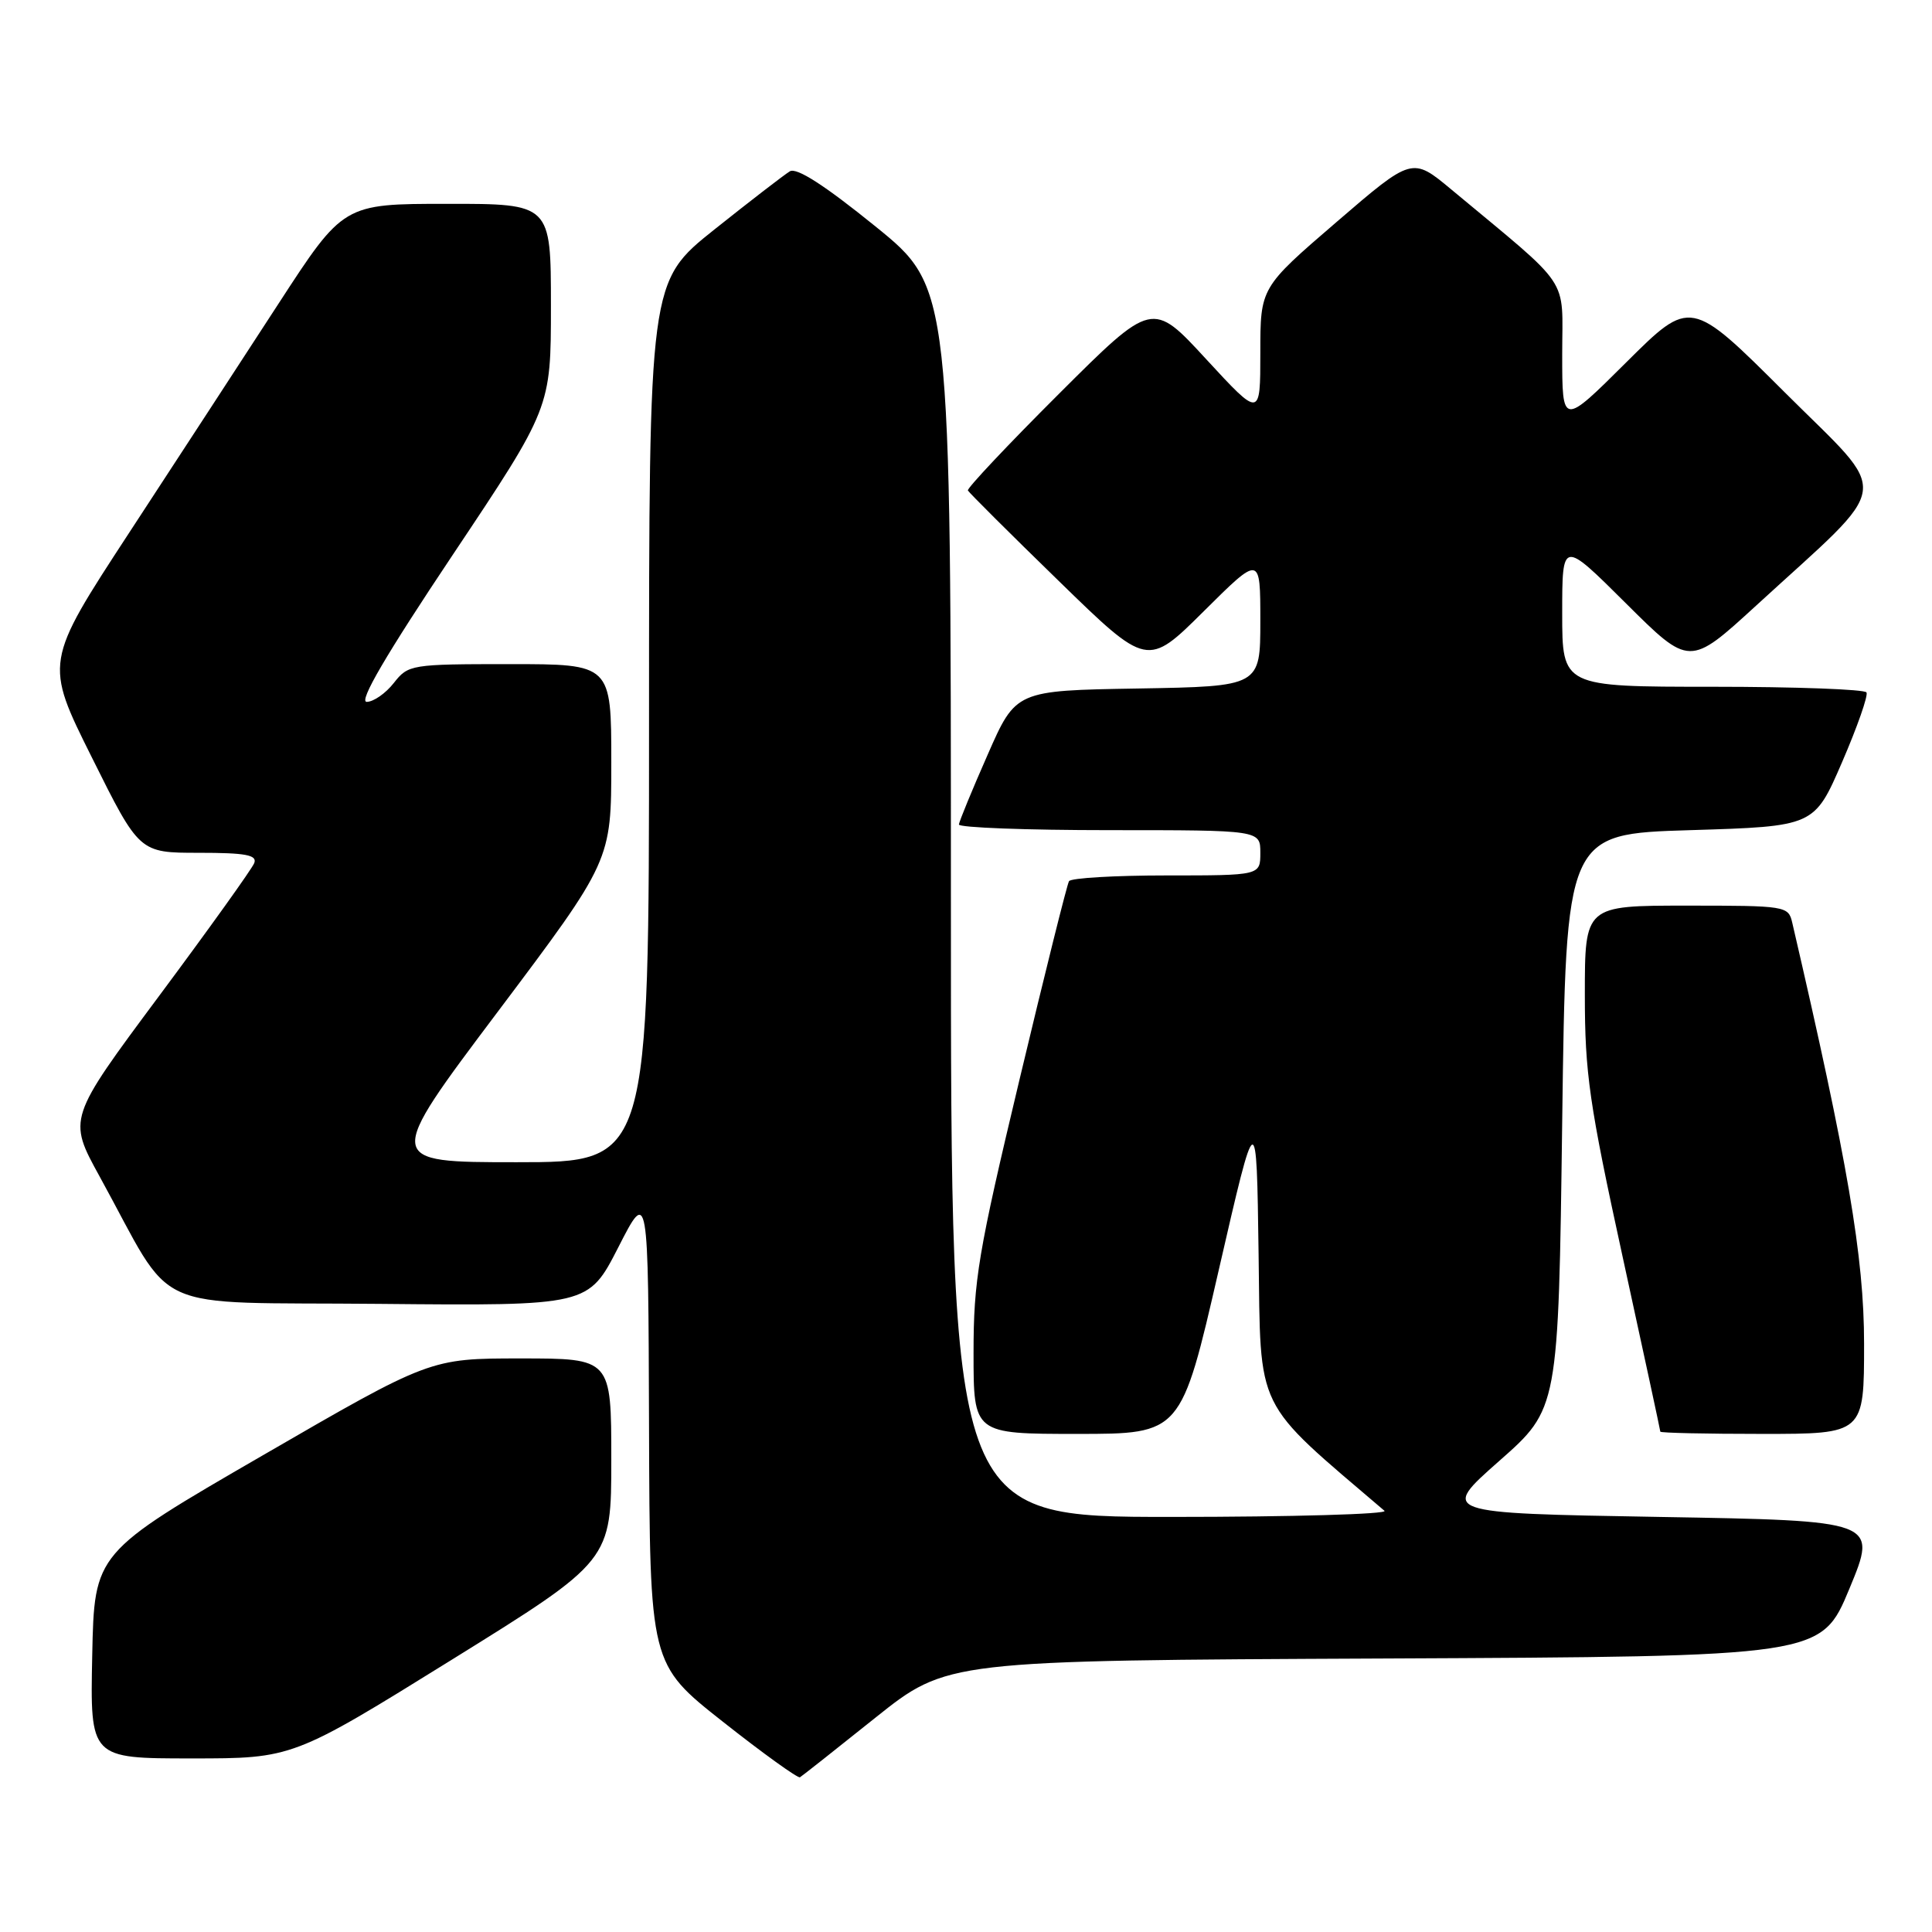 <?xml version="1.0" encoding="UTF-8" standalone="no"?>
<!DOCTYPE svg PUBLIC "-//W3C//DTD SVG 1.1//EN" "http://www.w3.org/Graphics/SVG/1.1/DTD/svg11.dtd" >
<svg xmlns="http://www.w3.org/2000/svg" xmlns:xlink="http://www.w3.org/1999/xlink" version="1.1" viewBox="0 0 256 256">
 <g >
 <path fill="currentColor"
d=" M 116.00 227.60 C 125.50 220.02 125.50 220.02 183.41 219.76 C 241.32 219.50 241.32 219.50 245.06 210.50 C 248.79 201.50 248.79 201.50 219.81 201.00 C 190.82 200.50 190.82 200.50 198.66 193.58 C 206.50 186.67 206.50 186.67 207.00 148.58 C 207.50 110.50 207.50 110.50 223.95 110.00 C 240.40 109.50 240.40 109.50 244.08 101.00 C 246.10 96.33 247.56 92.16 247.32 91.75 C 247.08 91.34 237.91 91.00 226.94 91.00 C 207.00 91.00 207.00 91.00 207.00 81.27 C 207.00 71.54 207.00 71.54 215.44 79.94 C 223.87 88.33 223.87 88.33 232.69 80.25 C 251.09 63.38 250.71 66.18 236.49 51.99 C 224.01 39.54 224.01 39.54 215.50 48.00 C 207.00 56.46 207.00 56.46 207.00 46.98 C 207.00 36.39 208.45 38.55 192.31 25.11 C 187.12 20.79 187.12 20.79 177.06 29.45 C 167.00 38.11 167.00 38.11 167.00 46.74 C 167.00 55.37 167.00 55.37 159.84 47.61 C 152.69 39.84 152.69 39.84 140.34 52.16 C 133.55 58.93 128.11 64.71 128.25 64.99 C 128.39 65.27 133.79 70.66 140.27 76.96 C 152.03 88.42 152.03 88.42 159.52 80.98 C 167.00 73.55 167.00 73.55 167.00 82.25 C 167.00 90.95 167.00 90.95 150.80 91.23 C 134.60 91.50 134.60 91.50 130.87 100.00 C 128.81 104.67 127.10 108.84 127.06 109.25 C 127.03 109.66 136.00 110.00 147.00 110.00 C 167.00 110.00 167.00 110.00 167.00 113.00 C 167.00 116.00 167.00 116.00 154.56 116.00 C 147.72 116.00 141.91 116.34 141.65 116.76 C 141.39 117.18 138.44 129.01 135.09 143.05 C 129.60 166.04 129.00 169.64 129.00 179.29 C 129.00 190.00 129.00 190.00 142.75 190.00 C 156.50 190.00 156.50 190.00 161.50 168.25 C 166.50 146.50 166.50 146.50 166.77 166.15 C 167.06 187.40 166.05 185.33 183.45 200.19 C 183.97 200.63 171.26 201.00 155.20 201.00 C 126.00 201.00 126.00 201.00 126.00 119.55 C 126.00 38.10 126.00 38.10 116.00 30.00 C 109.27 24.55 105.56 22.16 104.66 22.70 C 103.93 23.14 99.43 26.61 94.66 30.41 C 86.00 37.32 86.00 37.32 86.00 95.66 C 86.00 154.00 86.00 154.00 68.48 154.00 C 50.96 154.00 50.96 154.00 65.98 134.03 C 81.00 114.05 81.00 114.05 81.00 101.03 C 81.00 88.00 81.00 88.00 67.57 88.00 C 54.44 88.00 54.10 88.06 52.18 90.50 C 51.10 91.88 49.48 93.00 48.59 93.00 C 47.49 93.00 51.13 86.78 59.99 73.52 C 73.00 54.04 73.00 54.04 73.00 40.52 C 73.00 27.00 73.00 27.00 59.25 27.01 C 45.50 27.01 45.50 27.01 36.89 40.26 C 32.16 47.54 23.25 61.21 17.09 70.63 C 5.89 87.77 5.89 87.77 12.18 100.38 C 18.46 113.00 18.46 113.00 26.34 113.00 C 32.55 113.00 34.10 113.29 33.69 114.36 C 33.41 115.10 27.73 123.03 21.08 131.97 C 8.99 148.23 8.99 148.23 13.19 155.87 C 23.41 174.45 19.05 172.47 50.30 172.77 C 77.96 173.03 77.96 173.03 81.93 165.27 C 85.90 157.50 85.90 157.50 86.00 189.00 C 86.10 220.50 86.10 220.50 95.80 228.15 C 101.13 232.36 105.73 235.66 106.00 235.50 C 106.28 235.33 110.78 231.78 116.00 227.60 Z  M 59.90 219.90 C 81.00 206.80 81.00 206.80 81.00 193.40 C 81.00 180.00 81.00 180.00 69.00 180.00 C 56.99 180.00 56.99 180.00 34.75 192.88 C 12.50 205.76 12.50 205.76 12.22 219.38 C 11.94 233.00 11.94 233.00 25.37 233.00 C 38.79 233.00 38.79 233.00 59.90 219.90 Z  M 247.00 178.02 C 247.00 166.59 244.83 153.89 237.48 122.25 C 236.97 120.05 236.64 120.00 223.48 120.00 C 210.00 120.00 210.00 120.00 210.00 131.80 C 210.00 142.24 210.58 146.24 215.00 166.50 C 217.75 179.10 220.00 189.54 220.00 189.70 C 220.00 189.87 226.07 190.00 233.50 190.00 C 247.00 190.00 247.00 190.00 247.00 178.02 Z "/>
</g>
</svg>